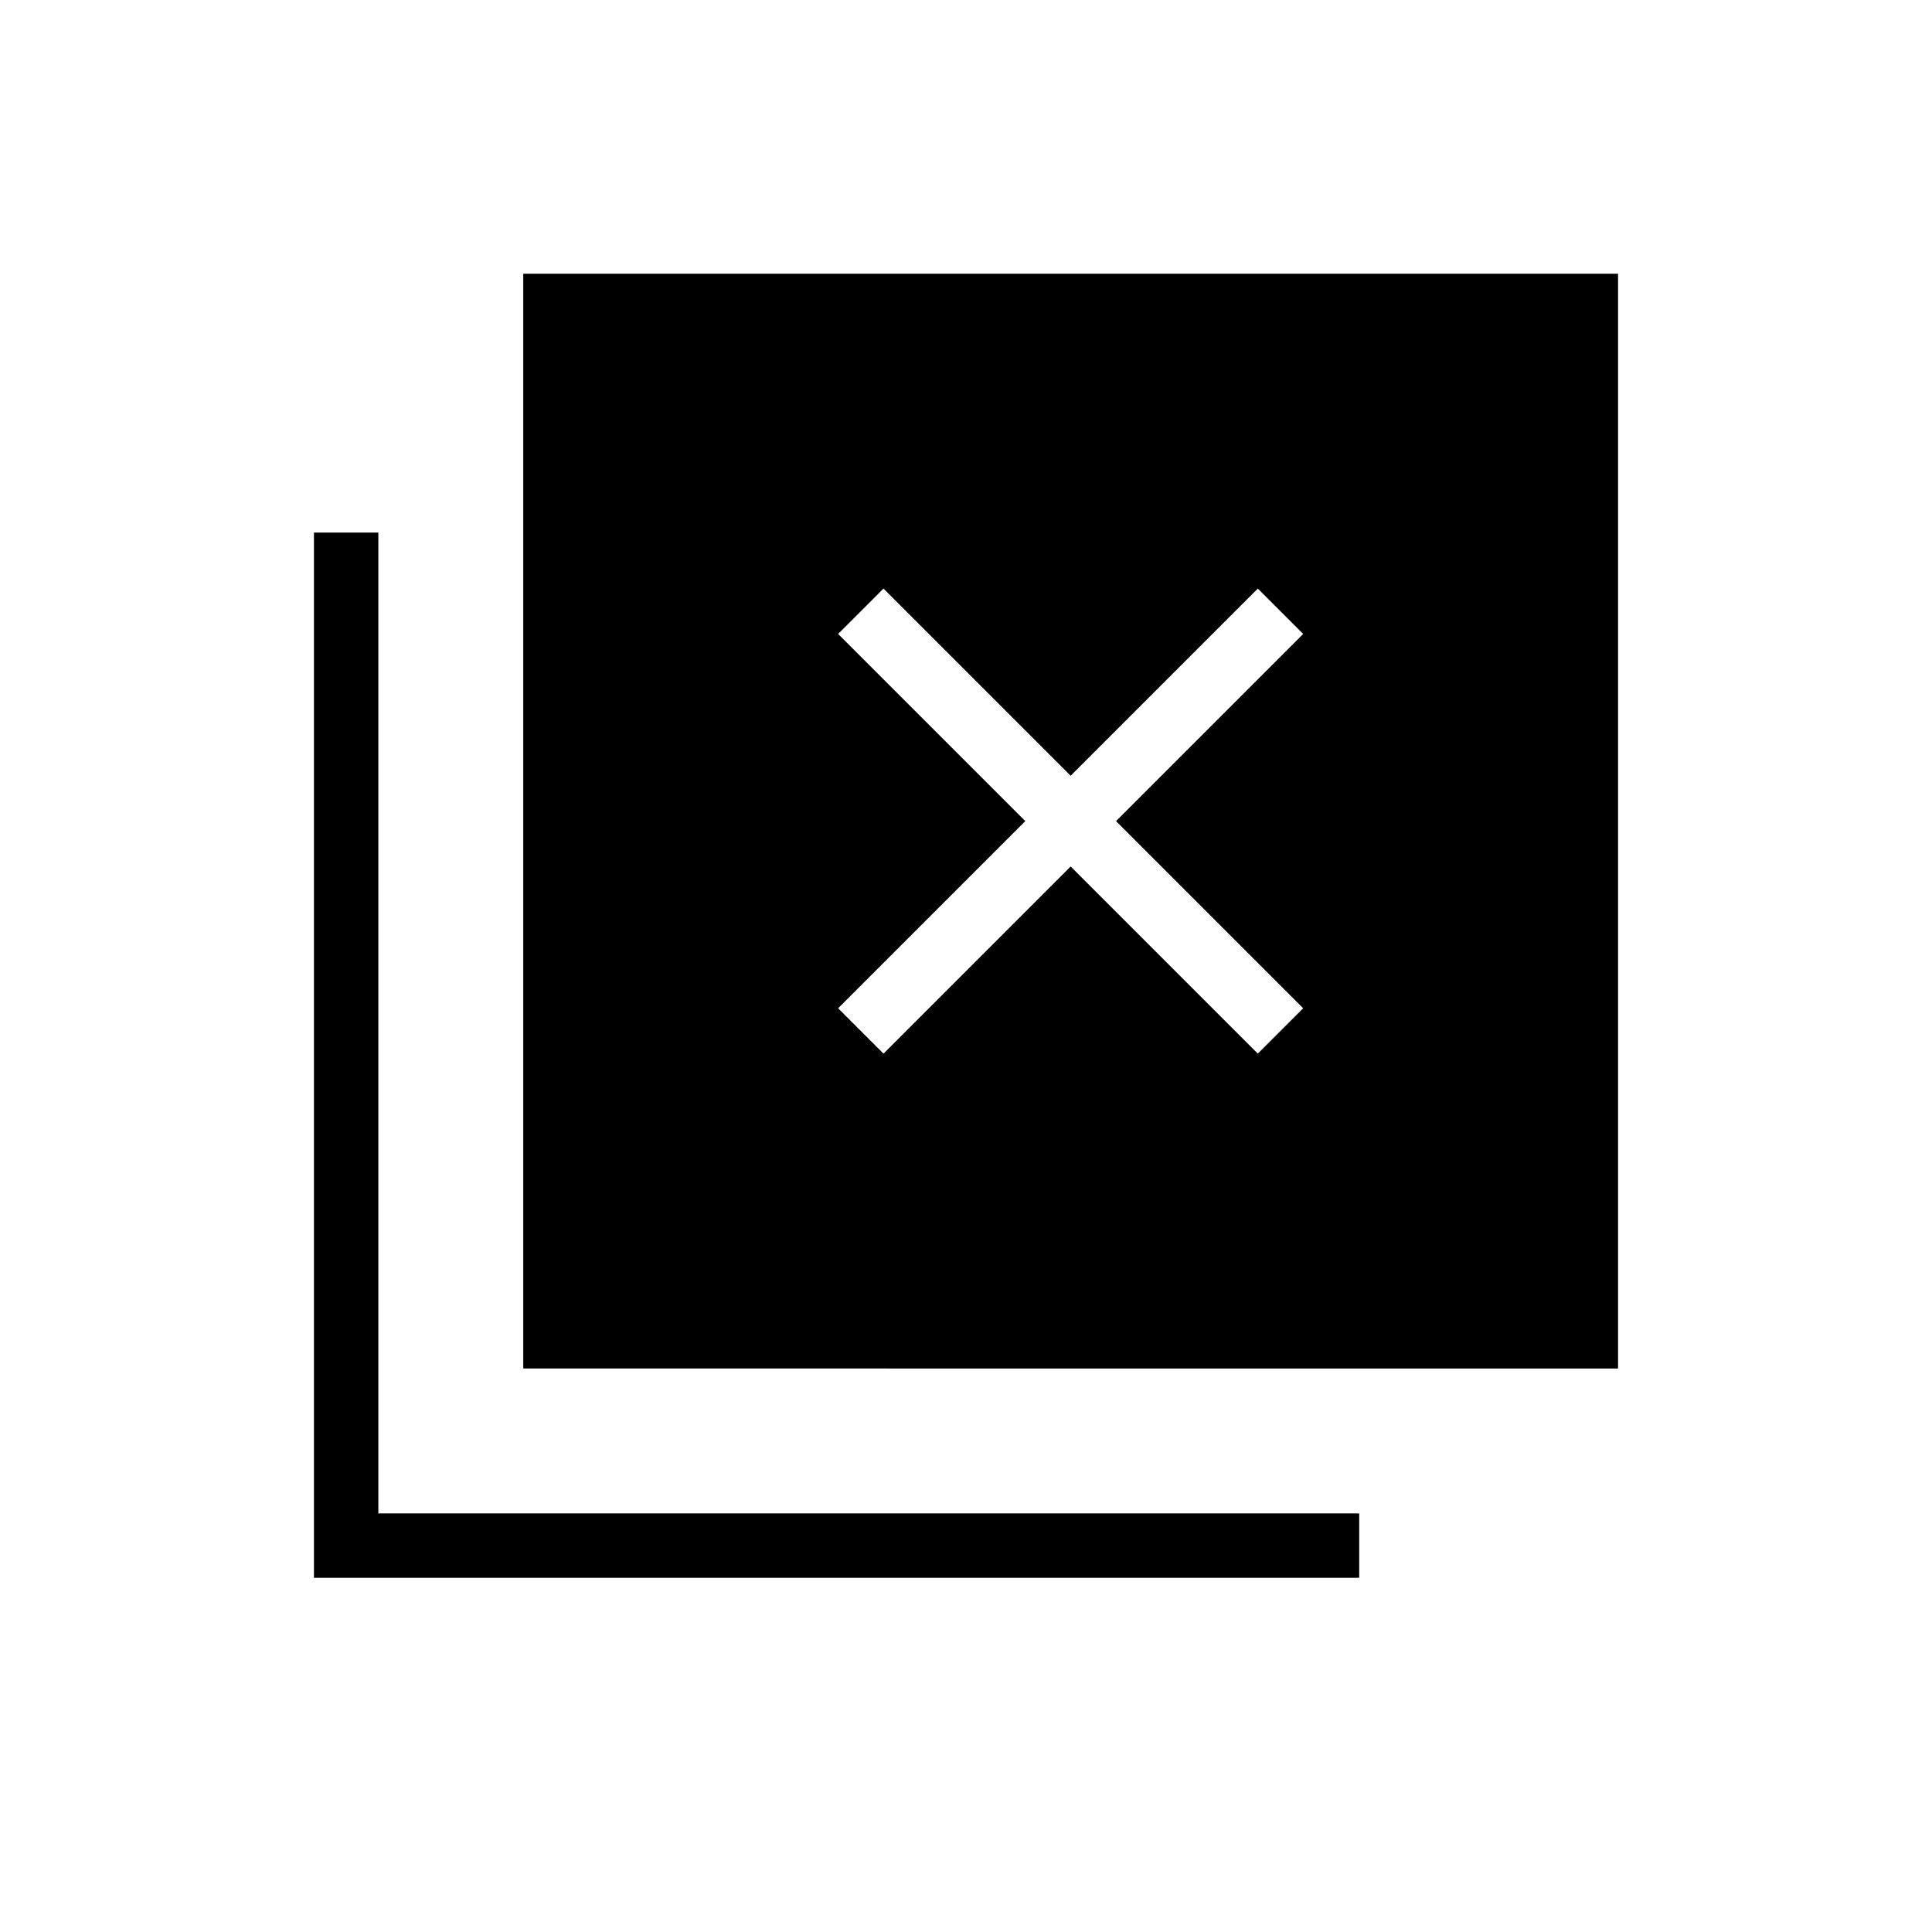 <svg xmlns="http://www.w3.org/2000/svg" height="20" viewBox="0 96 960 960" width="20"><path d="m439 619.539 93-93 93 93L647.539 597l-93-93 93-93L625 388.461l-93 93-93-93L416.461 411l93 93-93 93L439 619.539ZM260 776V232h544v544H260ZM156 880V360.615h32V848h487.385v32H156Z"/></svg>